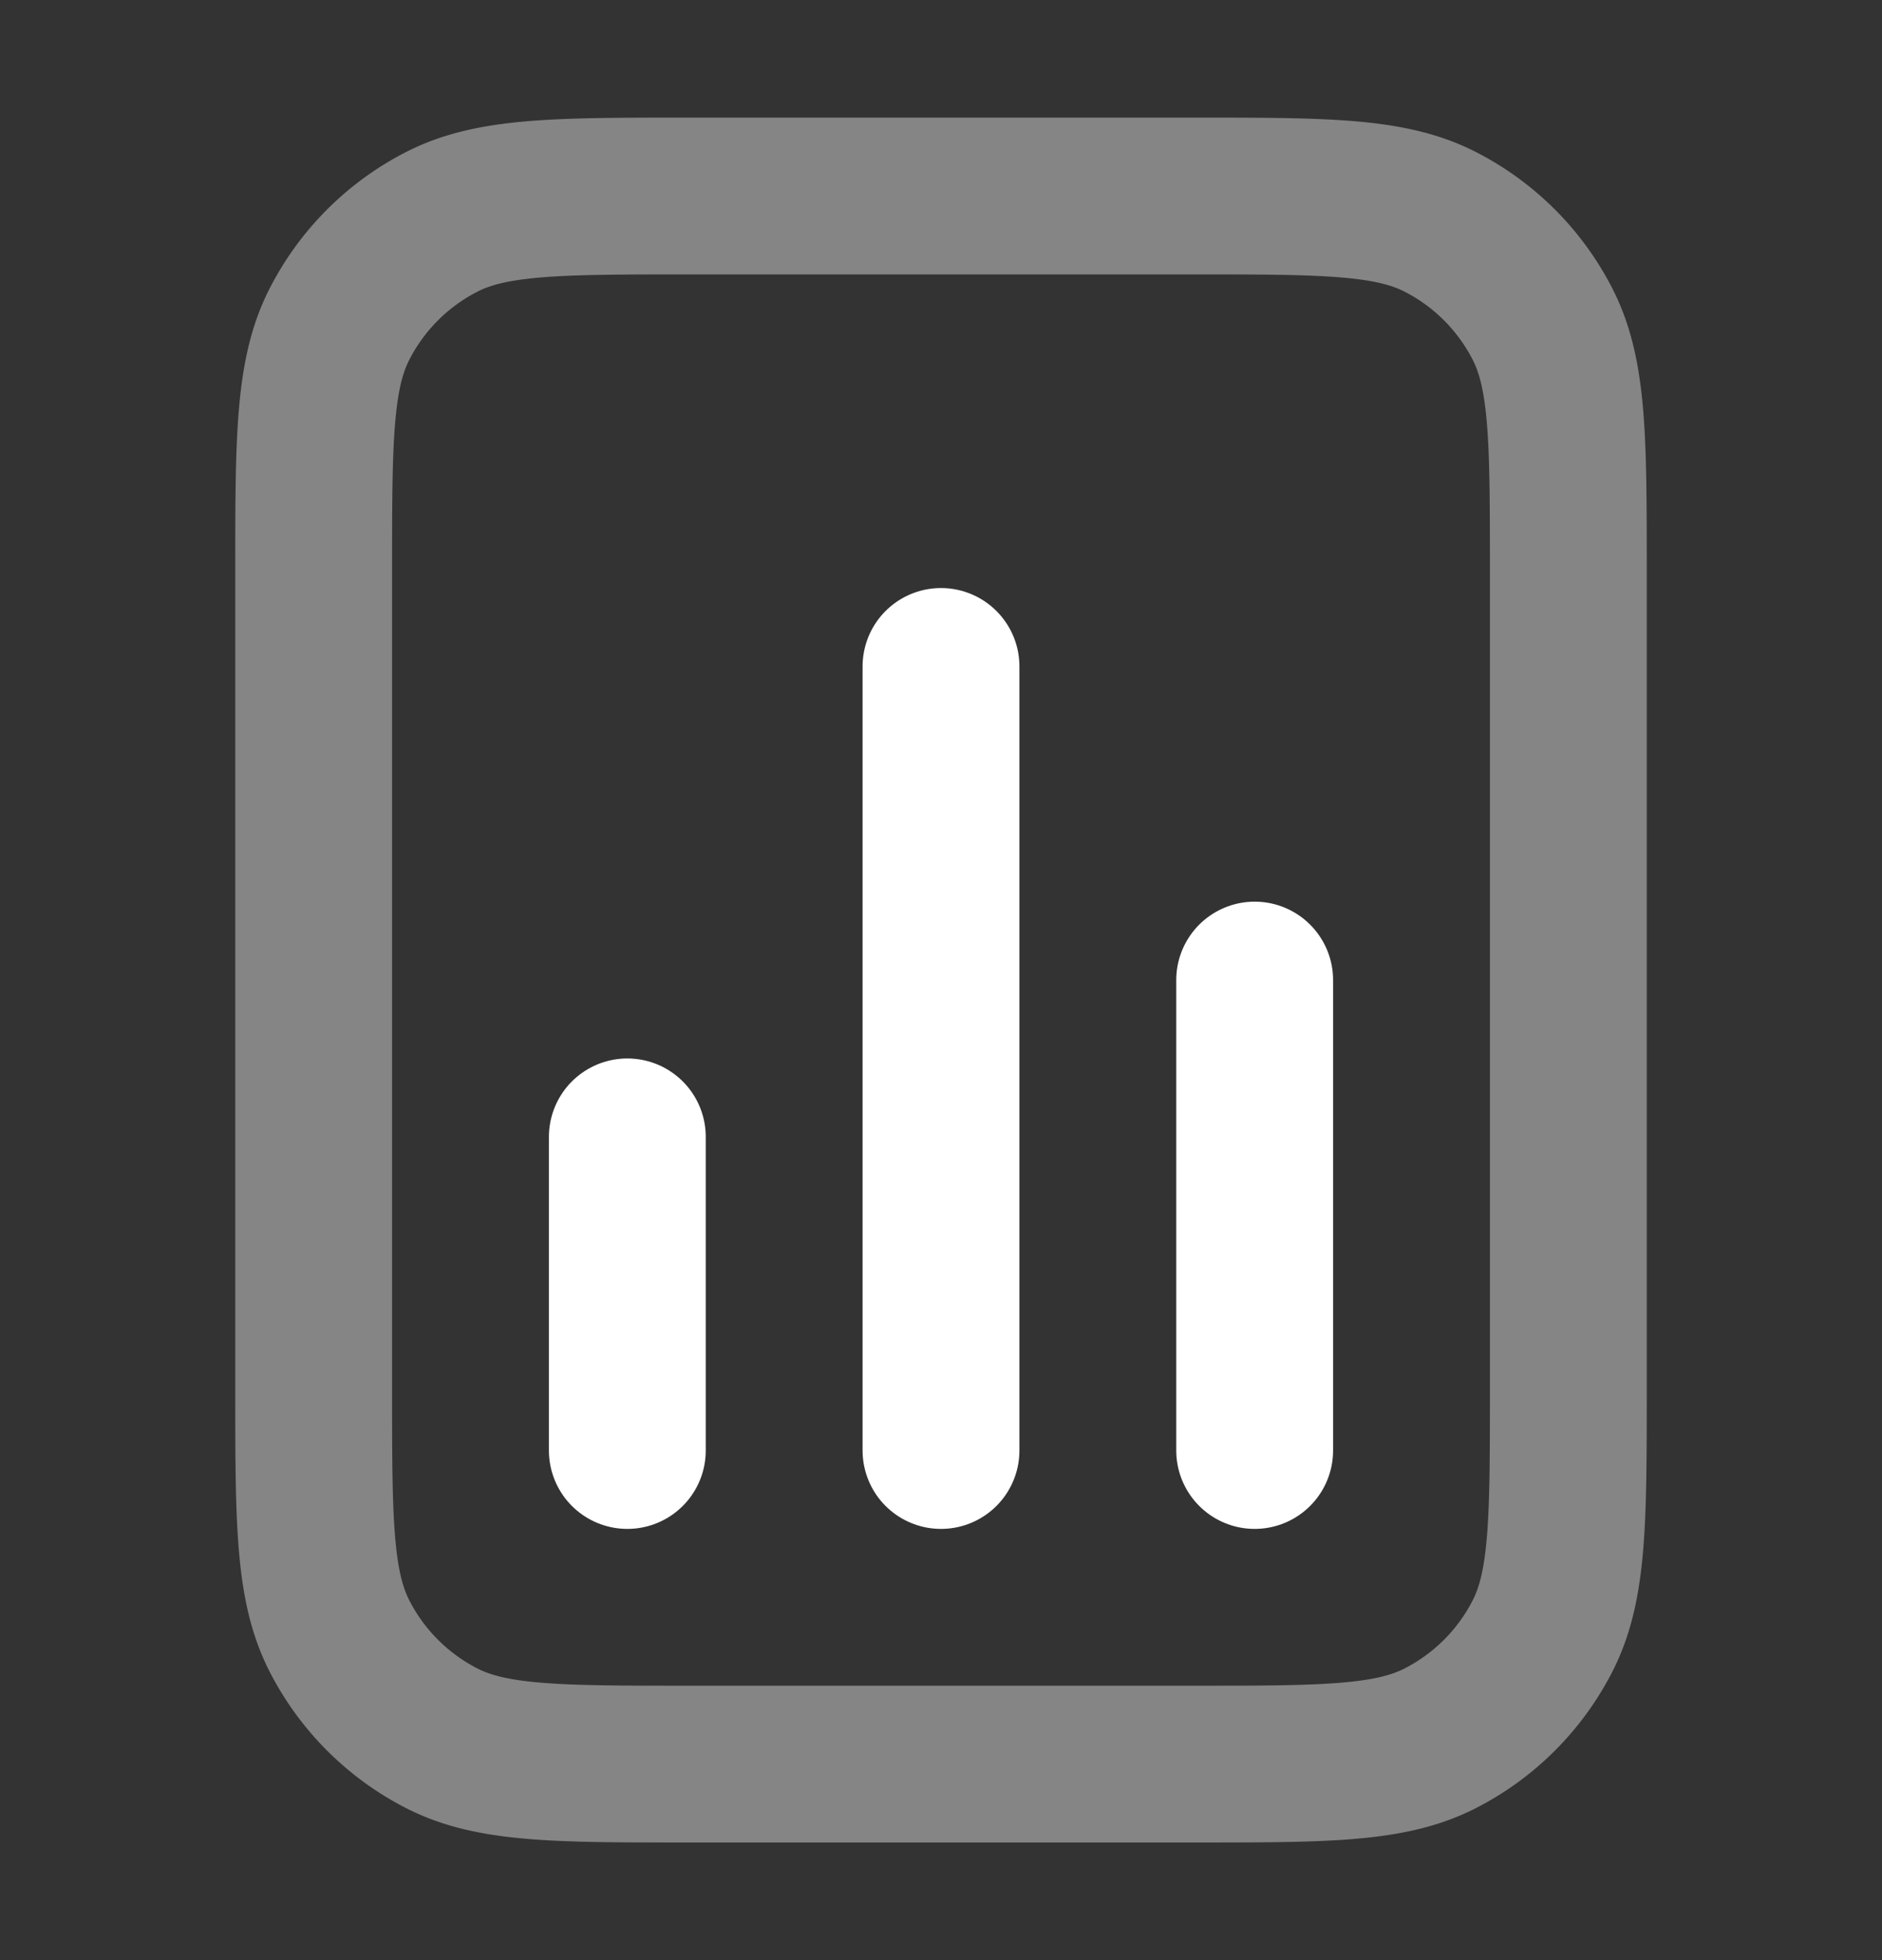 <svg width="24" height="25" fill="none" xmlns="http://www.w3.org/2000/svg"><rect width="100%" height="100%" fill="#333333" stroke="none"/><path opacity=".4" d="M4 7.3c0-1.68 0-2.52.327-3.162a3 3 0 0 1 1.311-1.311C6.28 2.5 7.12 2.5 8.8 2.5h6.4c1.68 0 2.52 0 3.162.327a3 3 0 0 1 1.311 1.311C20 4.78 20 5.62 20 7.3v10.4c0 1.68 0 2.52-.327 3.162a3 3 0 0 1-1.311 1.311c-.642.327-1.482.327-3.162.327H8.8c-1.68 0-2.52 0-3.162-.327a3 3 0 0 1-1.311-1.311C4 20.22 4 19.38 4 17.7V7.3Z" stroke="#fff" stroke-width="2" stroke-linecap="round" stroke-linejoin="round"/><path d="M12 8.5v10m-4-4v4-4Zm8-2v6-6Z" stroke="#fff" stroke-width="2" stroke-linecap="round" stroke-linejoin="round"/></svg>
